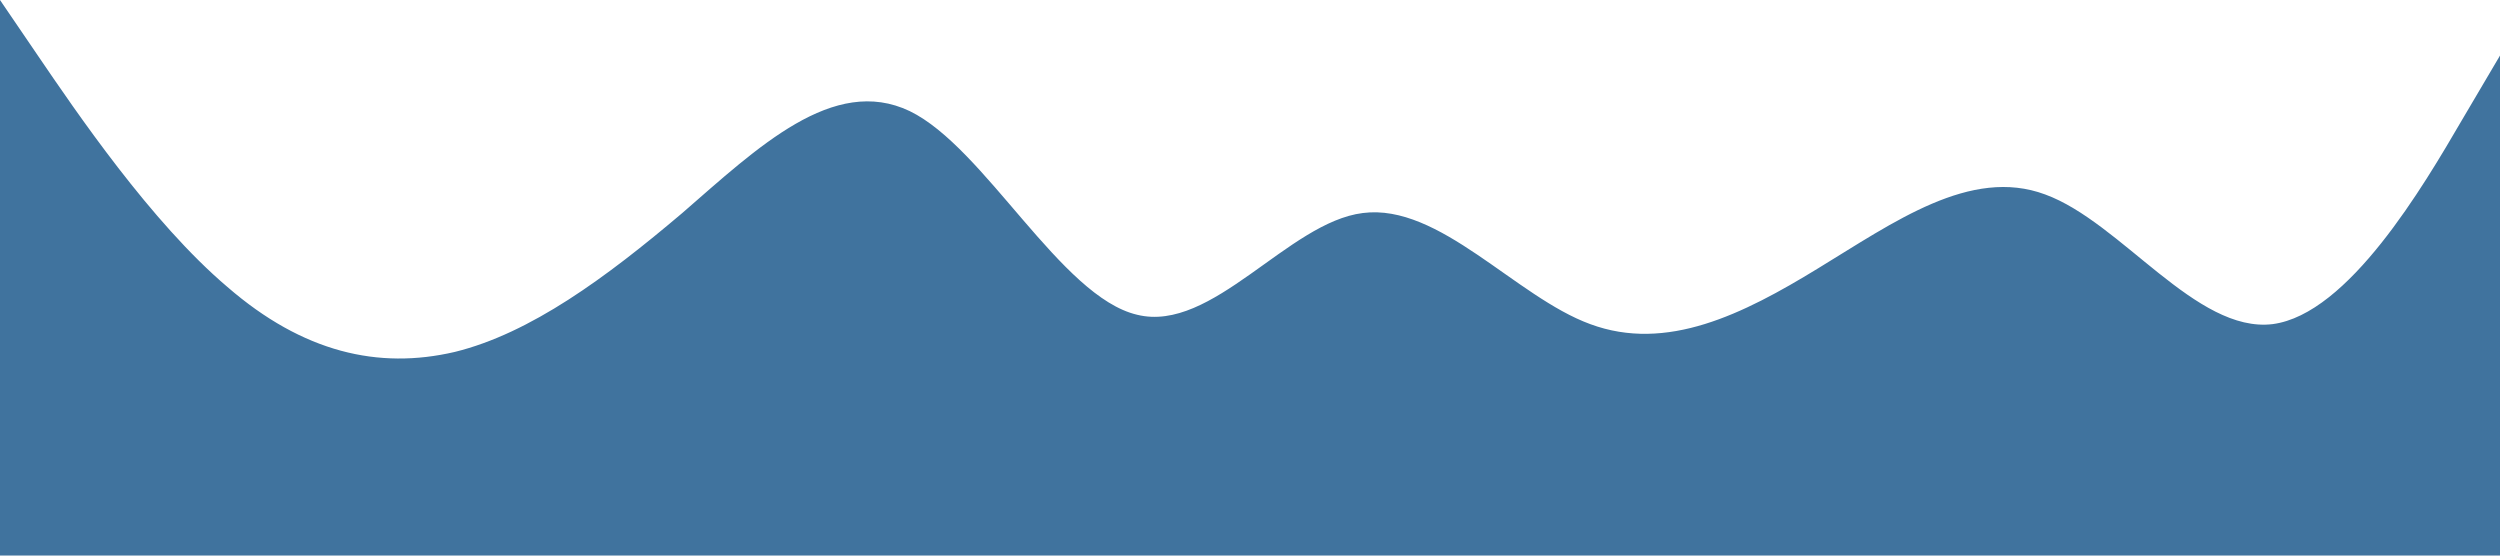 <svg xmlns="http://www.w3.org/2000/svg" viewBox="0 0 1440 320"><path fill="#40739e" fill-opacity="1" d="M0,0L21.8,32C43.6,64,87,128,131,165.3C174.5,203,218,213,262,202.7C305.5,192,349,160,393,122.7C436.4,85,480,43,524,64C567.3,85,611,171,655,181.3C698.2,192,742,128,785,122.7C829.1,117,873,171,916,186.7C960,203,1004,181,1047,154.7C1090.9,128,1135,96,1178,112C1221.8,128,1265,192,1309,186.7C1352.7,181,1396,107,1418,69.3L1440,32L1440,320L1418.2,320C1396.4,320,1353,320,1309,320C1265.5,320,1222,320,1178,320C1134.5,320,1091,320,1047,320C1003.6,320,960,320,916,320C872.7,320,829,320,785,320C741.8,320,698,320,655,320C610.9,320,567,320,524,320C480,320,436,320,393,320C349.1,320,305,320,262,320C218.2,320,175,320,131,320C87.3,320,44,320,22,320L0,320Z"></path></svg>